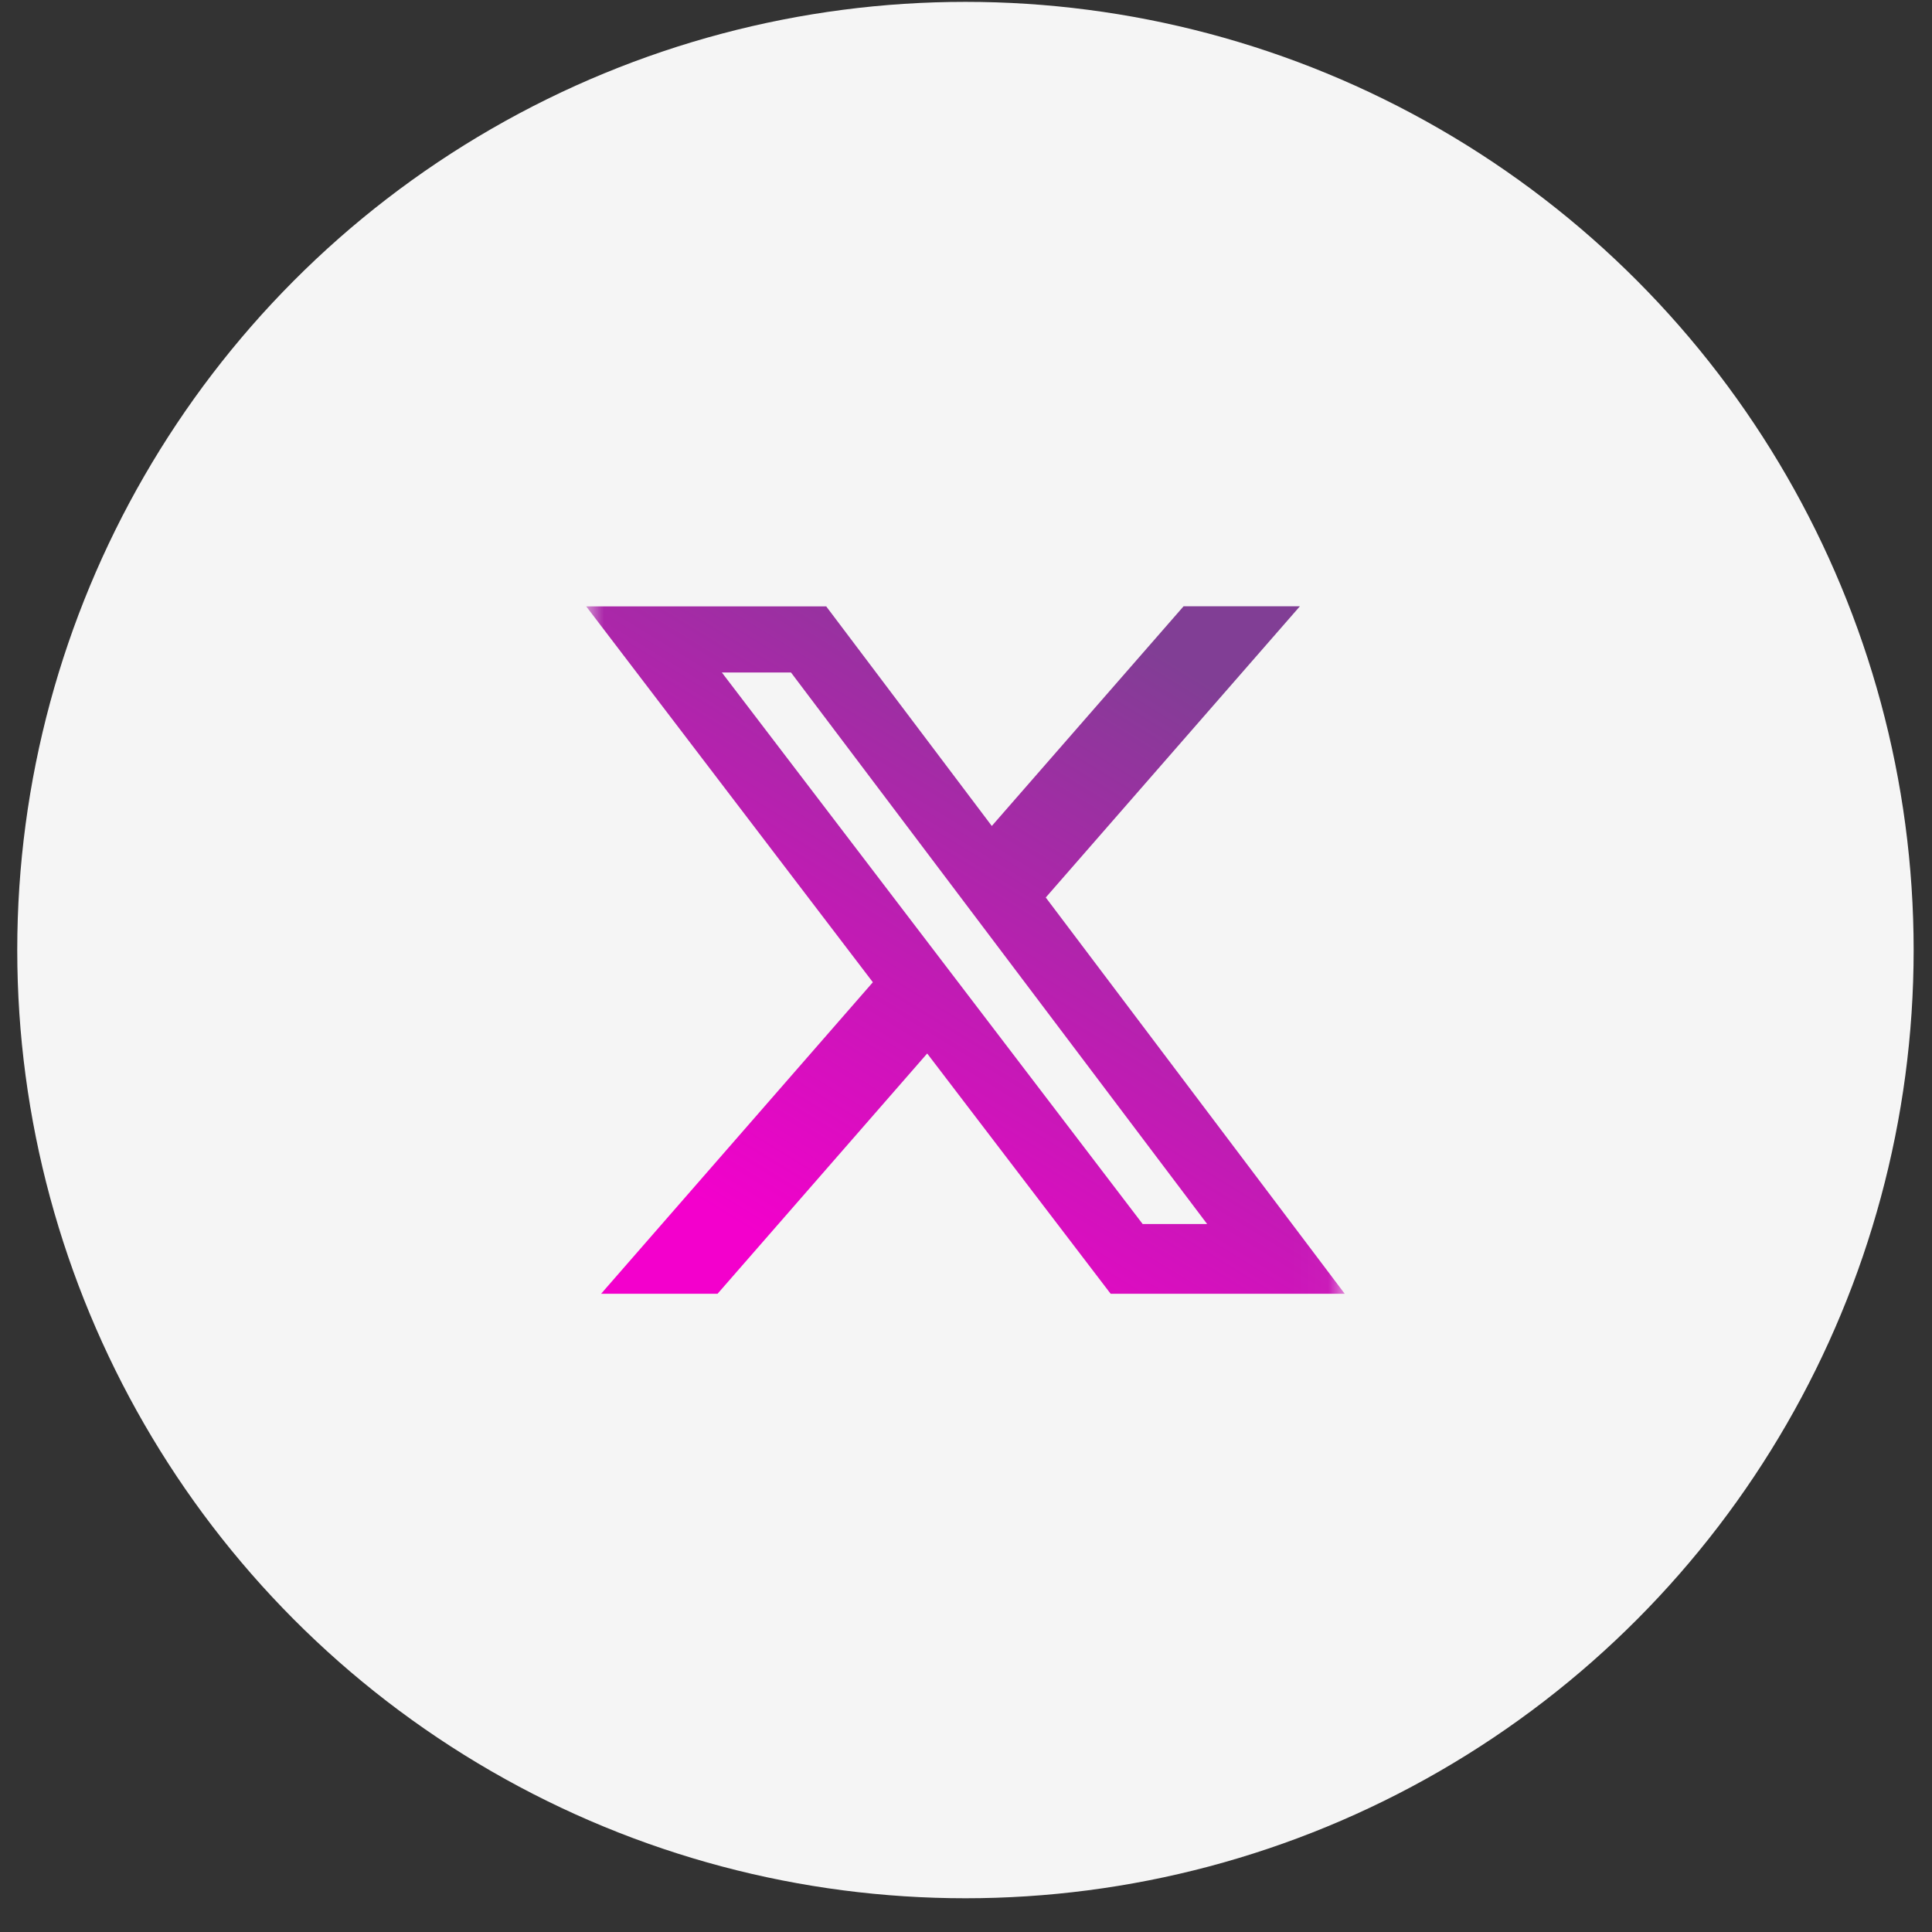 <svg width="56" height="56" viewBox="0 0 56 56" fill="none" xmlns="http://www.w3.org/2000/svg">
<rect x="0" y="0" width="56" height="56" fill="#333333" stroke="none"/>
<circle cx="27.984" cy="27.538" r="27.484" fill="#F5F5F5"/>
<mask id="mask0_7_381" style="mask-type:luminance" maskUnits="userSpaceOnUse" x="16" y="16" width="23" height="23">
<path d="M16.991 16.544H38.978V38.531H16.991V16.544Z" fill="white"/>
</mask>
<g mask="url(#mask0_7_381)">
<path d="M34.306 17.574H37.678L30.312 26.014L38.978 37.501H32.193L26.875 30.536L20.798 37.501H17.422L25.3 28.471L16.991 17.576H23.948L28.748 23.941L34.306 17.574ZM33.12 35.478H34.989L22.927 19.492H20.923L33.12 35.478Z" fill="url(#paint0_linear_7_381)"/>
</g>
<defs>
<linearGradient id="paint0_linear_7_381" x1="13.079" y1="30.409" x2="23.811" y2="12.911" gradientUnits="userSpaceOnUse">
<stop stop-color="#F300CC"/>
<stop offset="1" stop-color="#813E95"/>
</linearGradient>
</defs>
</svg>
